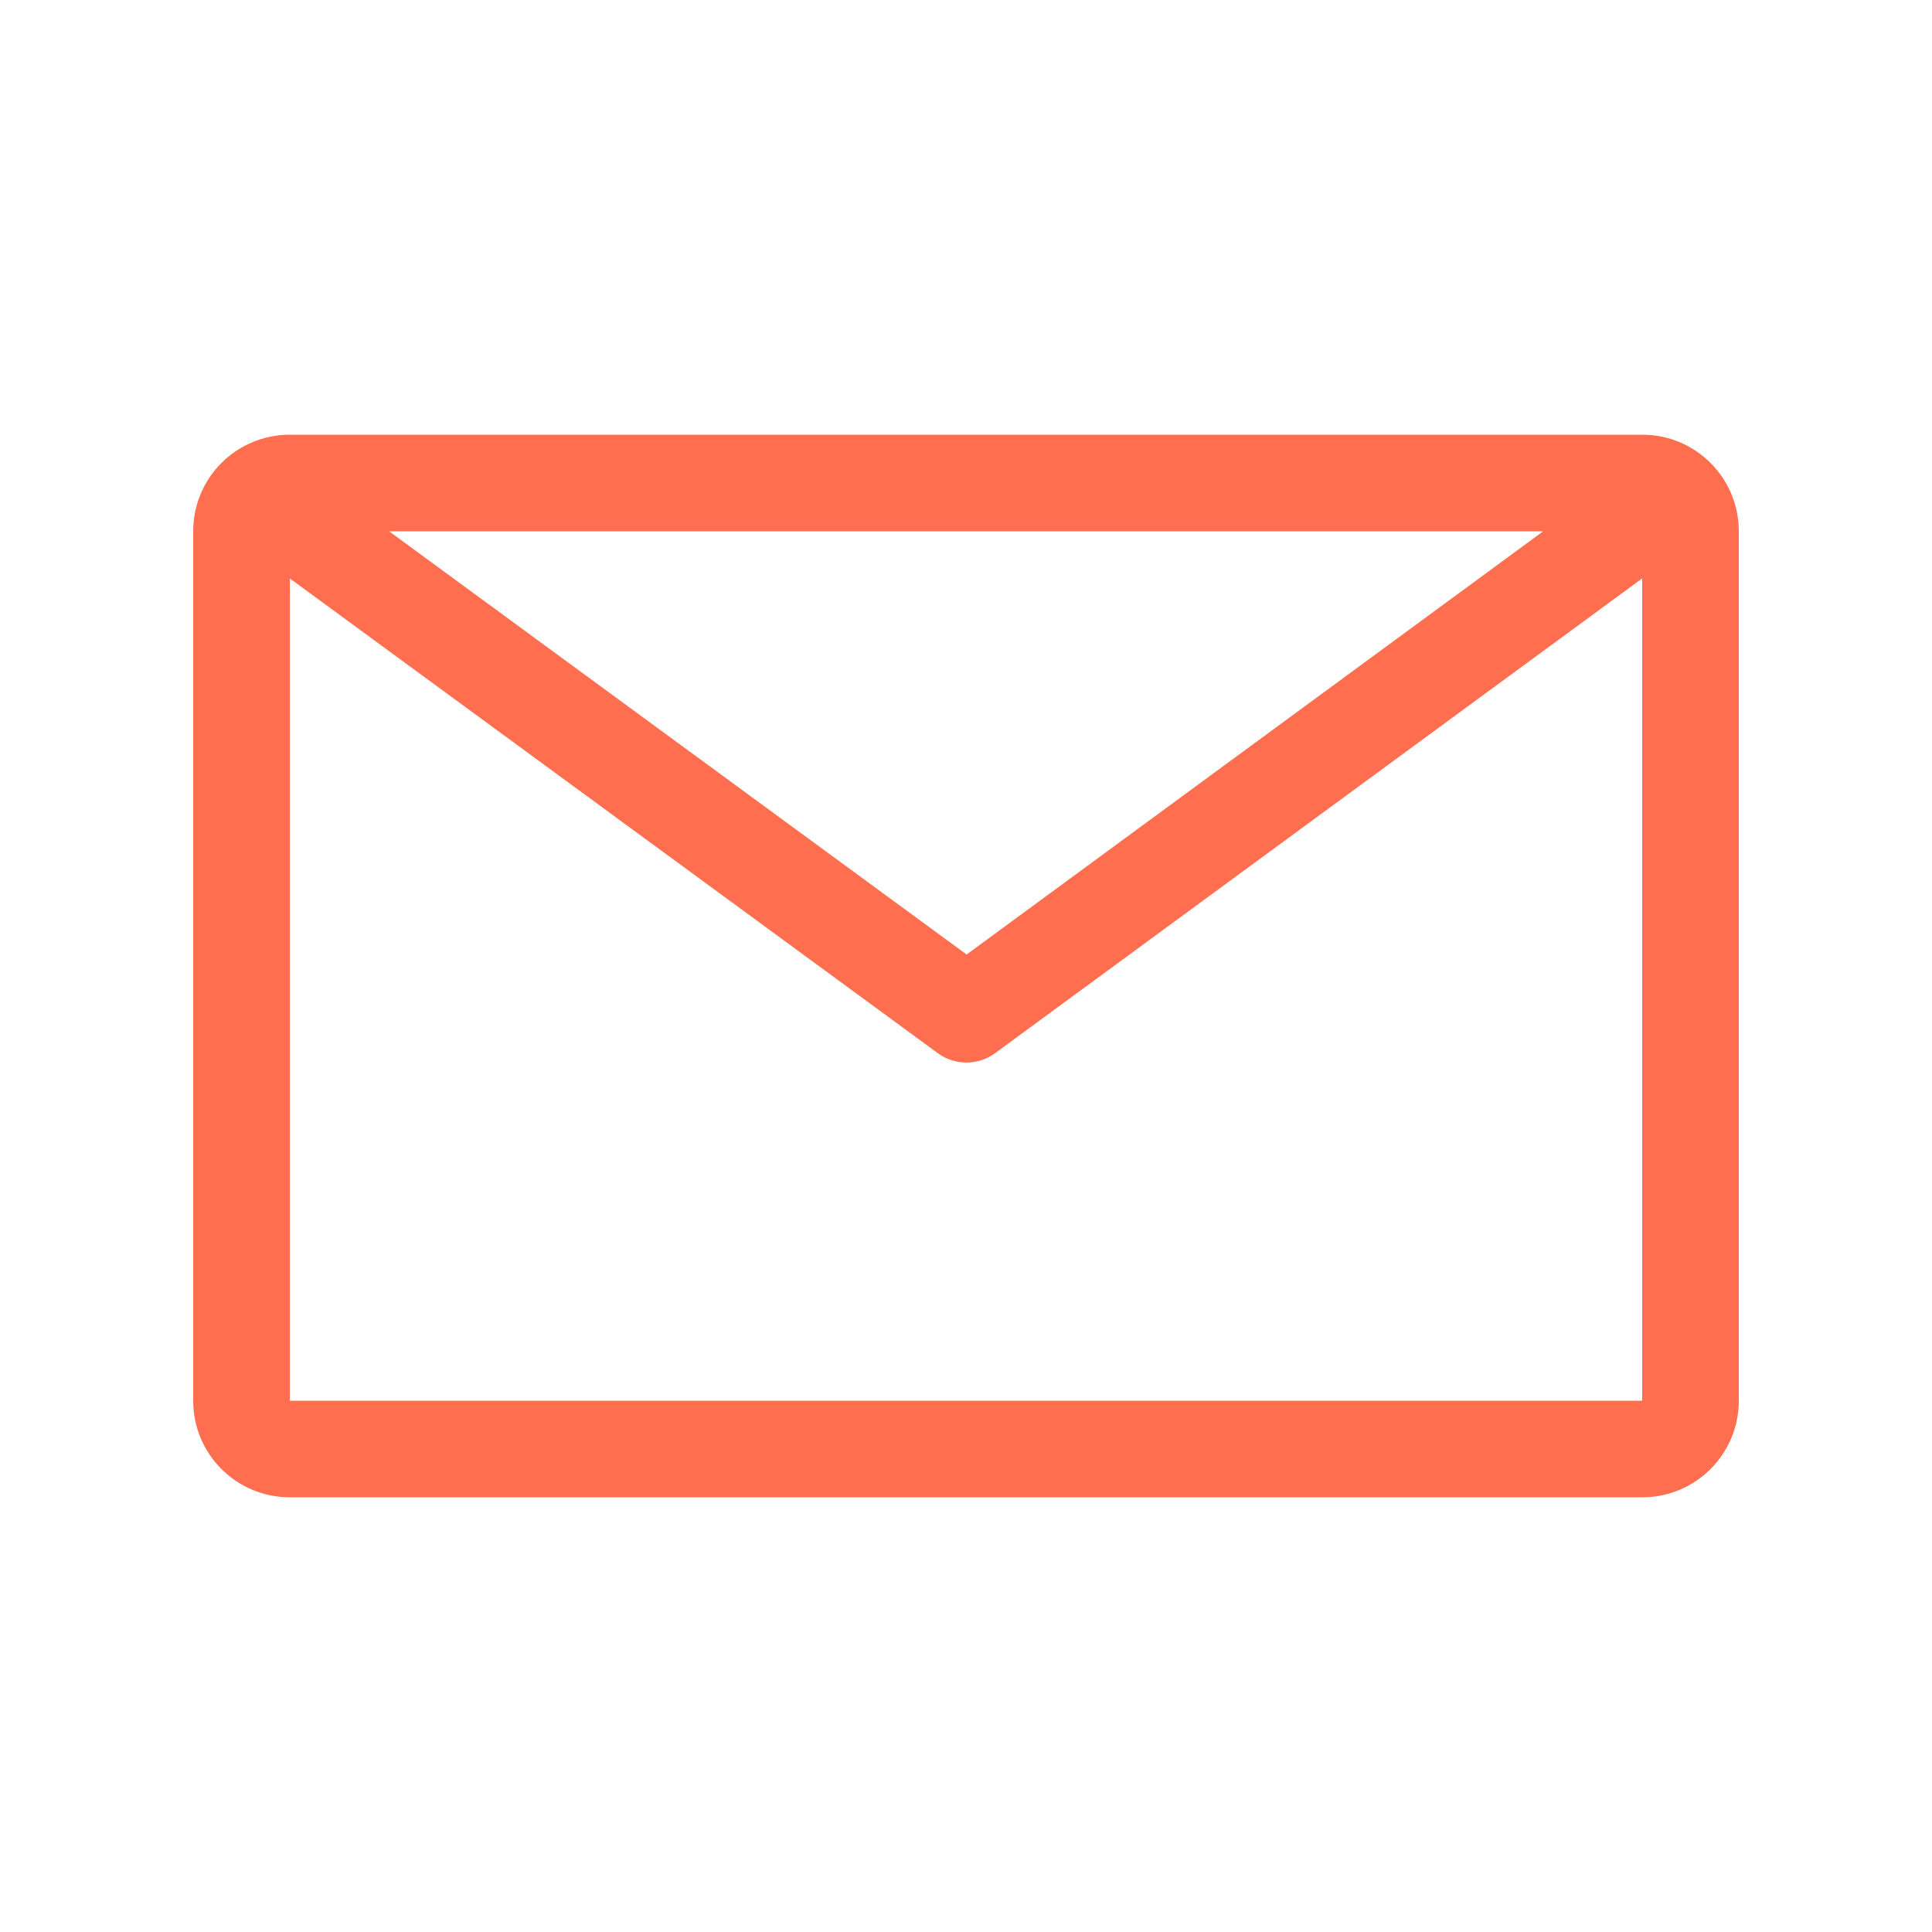 <svg width="50" height="50" viewBox="0 0 50 50" fill="none" xmlns="http://www.w3.org/2000/svg">
<path d="M10.07 13.75L25.016 24.703L39.938 13.75H10.07ZM42.5 14.969L25.75 27.258C25.312 27.578 24.711 27.578 24.273 27.258L7.5 14.969V36.25H42.5V14.969ZM7.5 11.25H42.5C43.883 11.25 45 12.367 45 13.75V36.25C45 37.633 43.883 38.75 42.5 38.75H7.5C6.117 38.75 5 37.633 5 36.25V13.75C5 12.367 6.117 11.25 7.5 11.25Z" fill="#FF6E4E"/>
</svg>
